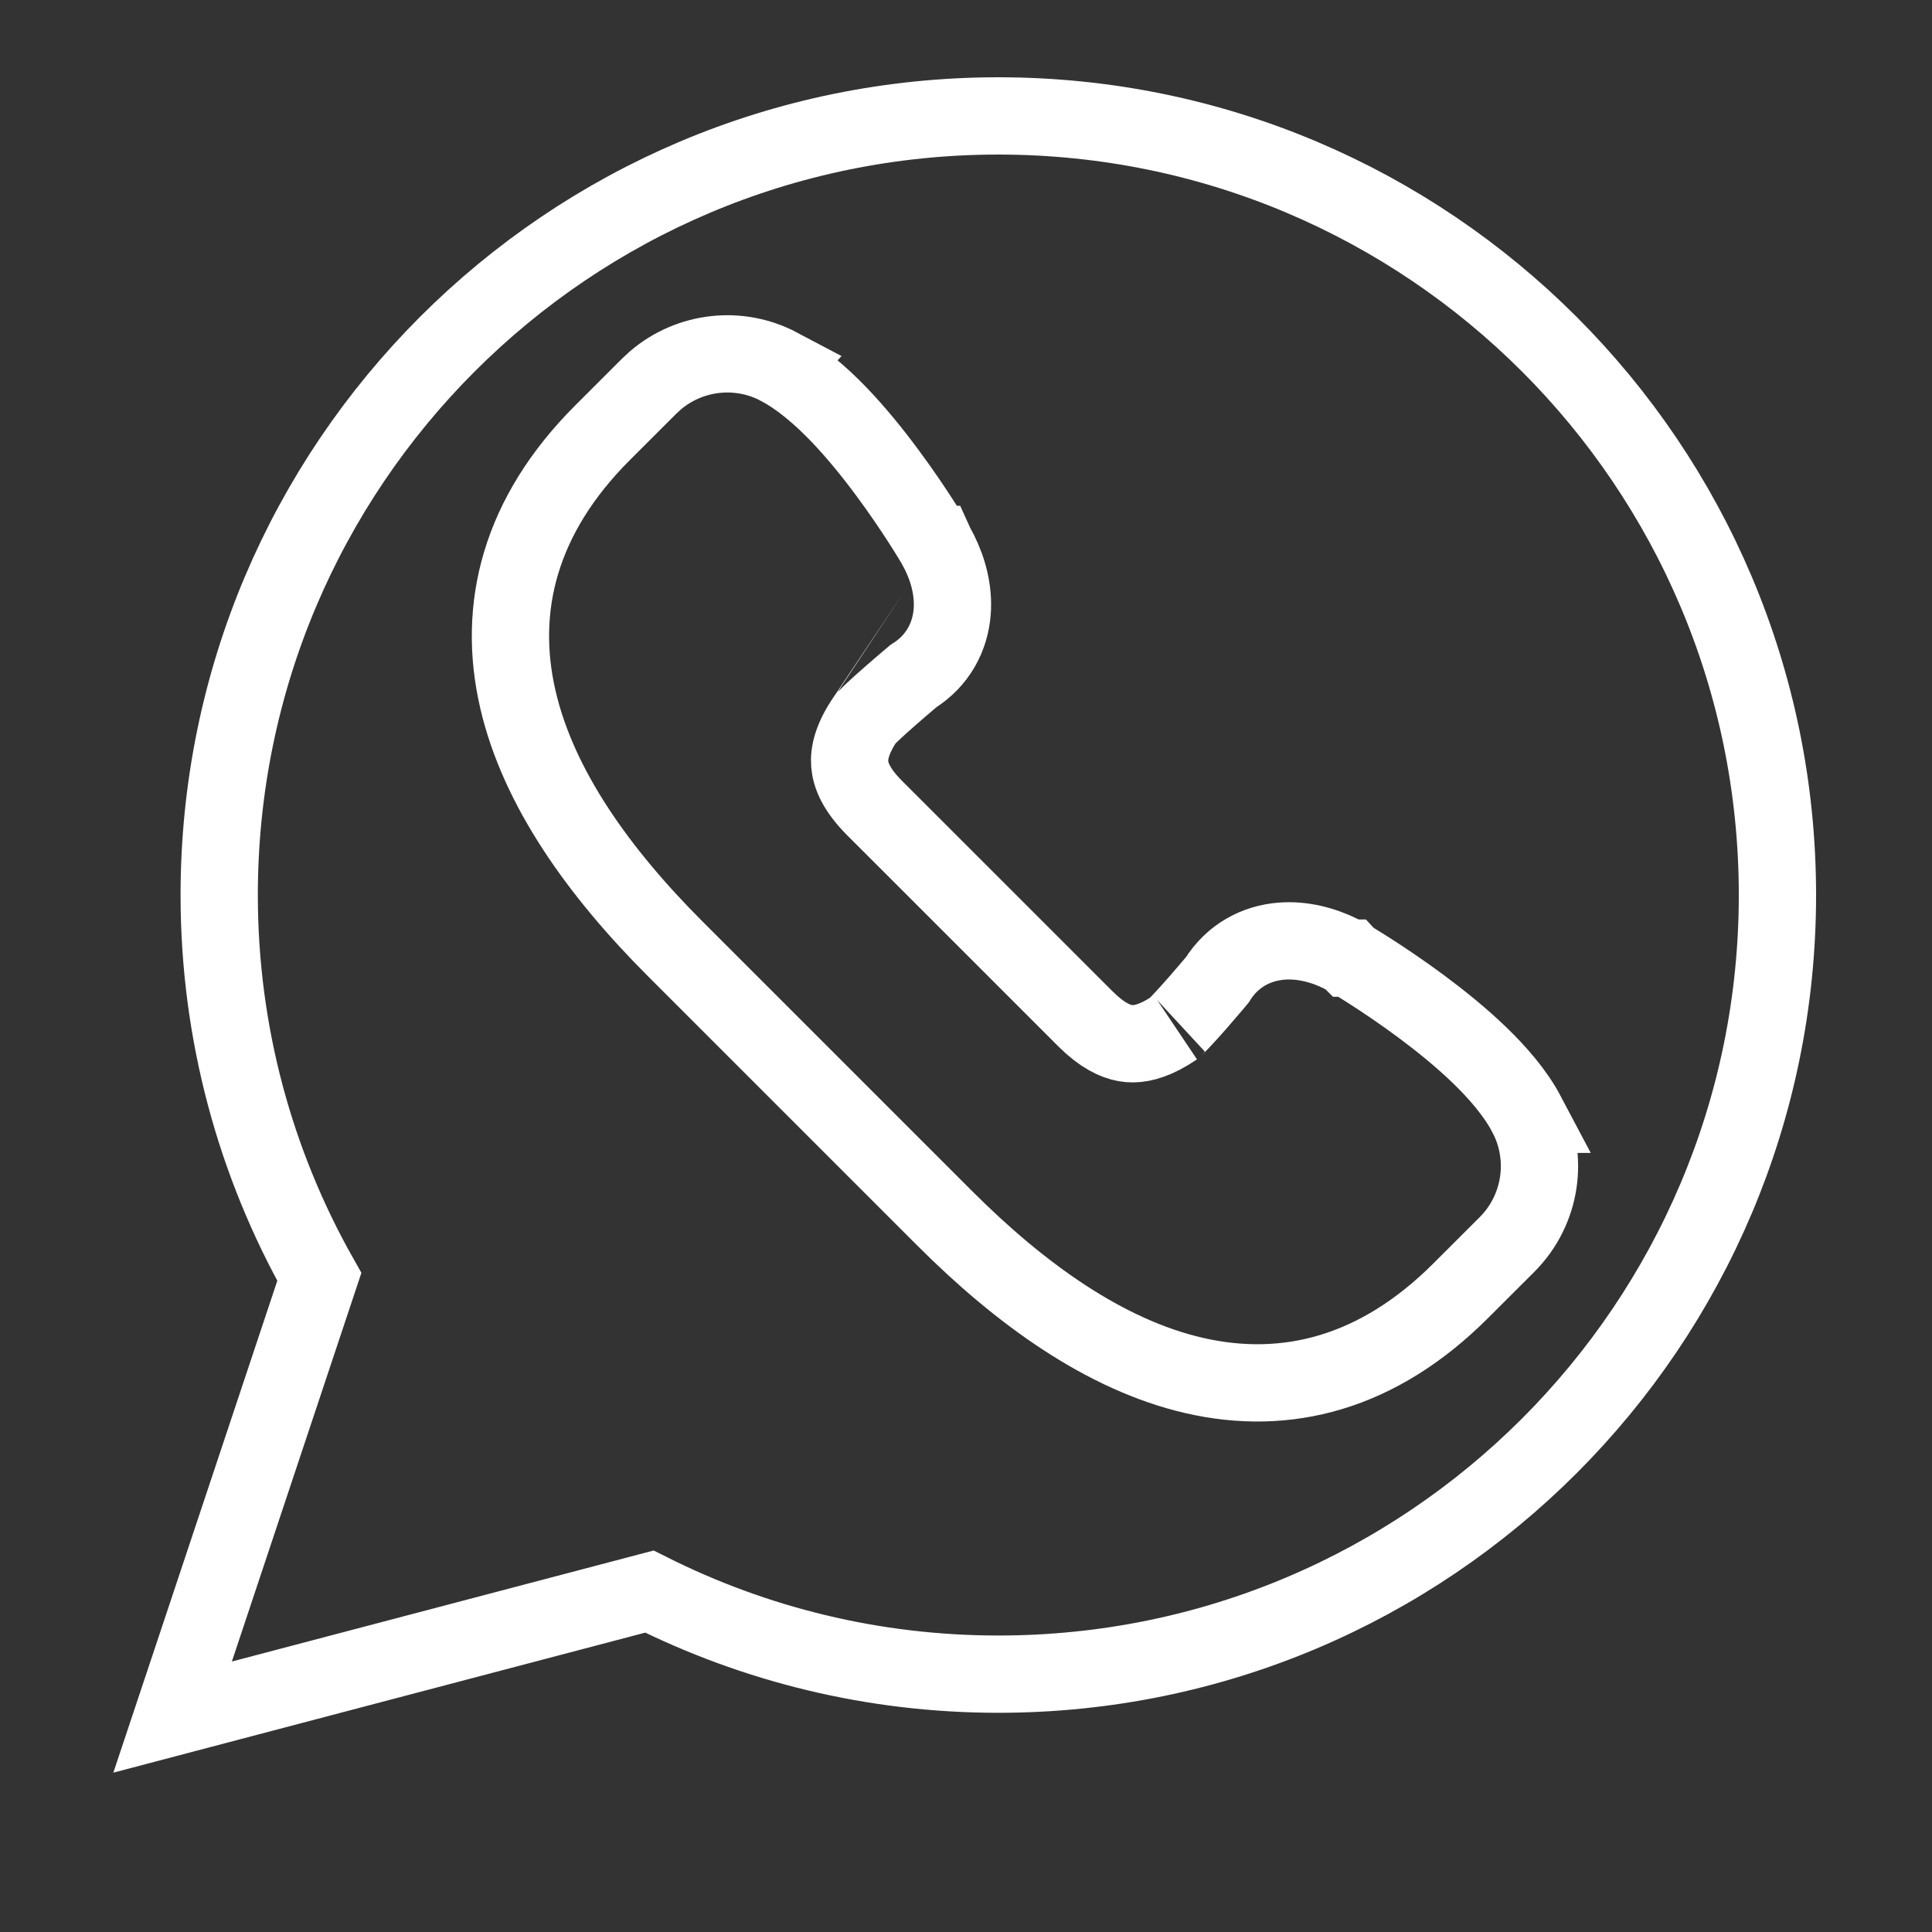 <svg width="50" height="50" viewBox="0 0 50 50" fill="none" xmlns="http://www.w3.org/2000/svg">
<rect x="0" y="0" width="50" height="50" fill="#333333" stroke="none"/>
<path d="M25.836 3C36.972 3 46 12.028 46 23.164C46 34.3 36.972 43.327 25.836 43.327C22.589 43.327 19.523 42.554 16.806 41.19L6.255 43.967L4.467 44.438L5.052 42.684L8.264 33.046C6.617 30.125 5.673 26.755 5.673 23.164C5.673 12.028 14.7 3 25.836 3Z" stroke="white" stroke-width="2"/>
<path d="M16.968 9.839C17.855 9.086 19.12 8.939 20.163 9.491L20.162 9.492C20.723 9.789 21.25 10.251 21.703 10.72C22.164 11.199 22.595 11.735 22.959 12.227C23.326 12.721 23.636 13.184 23.853 13.522C23.962 13.691 24.048 13.831 24.108 13.929C24.138 13.979 24.162 14.018 24.178 14.045C24.186 14.058 24.192 14.069 24.197 14.077C24.199 14.08 24.201 14.084 24.202 14.086C24.202 14.087 24.203 14.088 24.204 14.089L24.205 14.089L24.21 14.1L24.312 14.292C24.539 14.75 24.686 15.289 24.642 15.839C24.59 16.483 24.273 17.1 23.64 17.496C23.606 17.525 23.556 17.566 23.497 17.617C23.375 17.72 23.212 17.86 23.044 18.008C22.874 18.156 22.706 18.306 22.572 18.433C22.439 18.559 22.394 18.613 22.394 18.609C22.057 19.111 21.967 19.485 21.991 19.777C22.015 20.066 22.163 20.441 22.637 20.915L25.361 23.638L28.085 26.362L28.258 26.525C28.651 26.871 28.969 26.988 29.222 27.009C29.48 27.03 29.802 26.962 30.219 26.715L30.403 26.597C30.366 26.623 30.409 26.593 30.566 26.427C30.693 26.294 30.844 26.125 30.993 25.956C31.14 25.788 31.28 25.624 31.383 25.503L31.505 25.357C31.901 24.725 32.518 24.409 33.161 24.357C33.711 24.313 34.251 24.46 34.709 24.687L34.9 24.789L34.91 24.795L34.911 24.796H34.912C34.912 24.796 34.913 24.797 34.914 24.797C34.916 24.799 34.92 24.8 34.923 24.802C34.931 24.807 34.941 24.813 34.955 24.821C34.982 24.837 35.021 24.861 35.07 24.891C35.168 24.951 35.308 25.038 35.478 25.147C35.817 25.365 36.279 25.674 36.773 26.04C37.265 26.405 37.801 26.835 38.28 27.297C38.749 27.749 39.212 28.276 39.509 28.838H39.508C40.097 29.949 39.892 31.314 39.005 32.204L39.004 32.205L37.8 33.407C35.663 35.544 33.284 36.148 30.898 35.596C28.6 35.065 26.407 33.489 24.447 31.528L17.472 24.553C15.512 22.593 13.934 20.401 13.403 18.102C12.851 15.716 13.456 13.337 15.593 11.2L16.796 9.998L16.968 9.839Z" stroke="white" stroke-width="2"/>
</svg>
